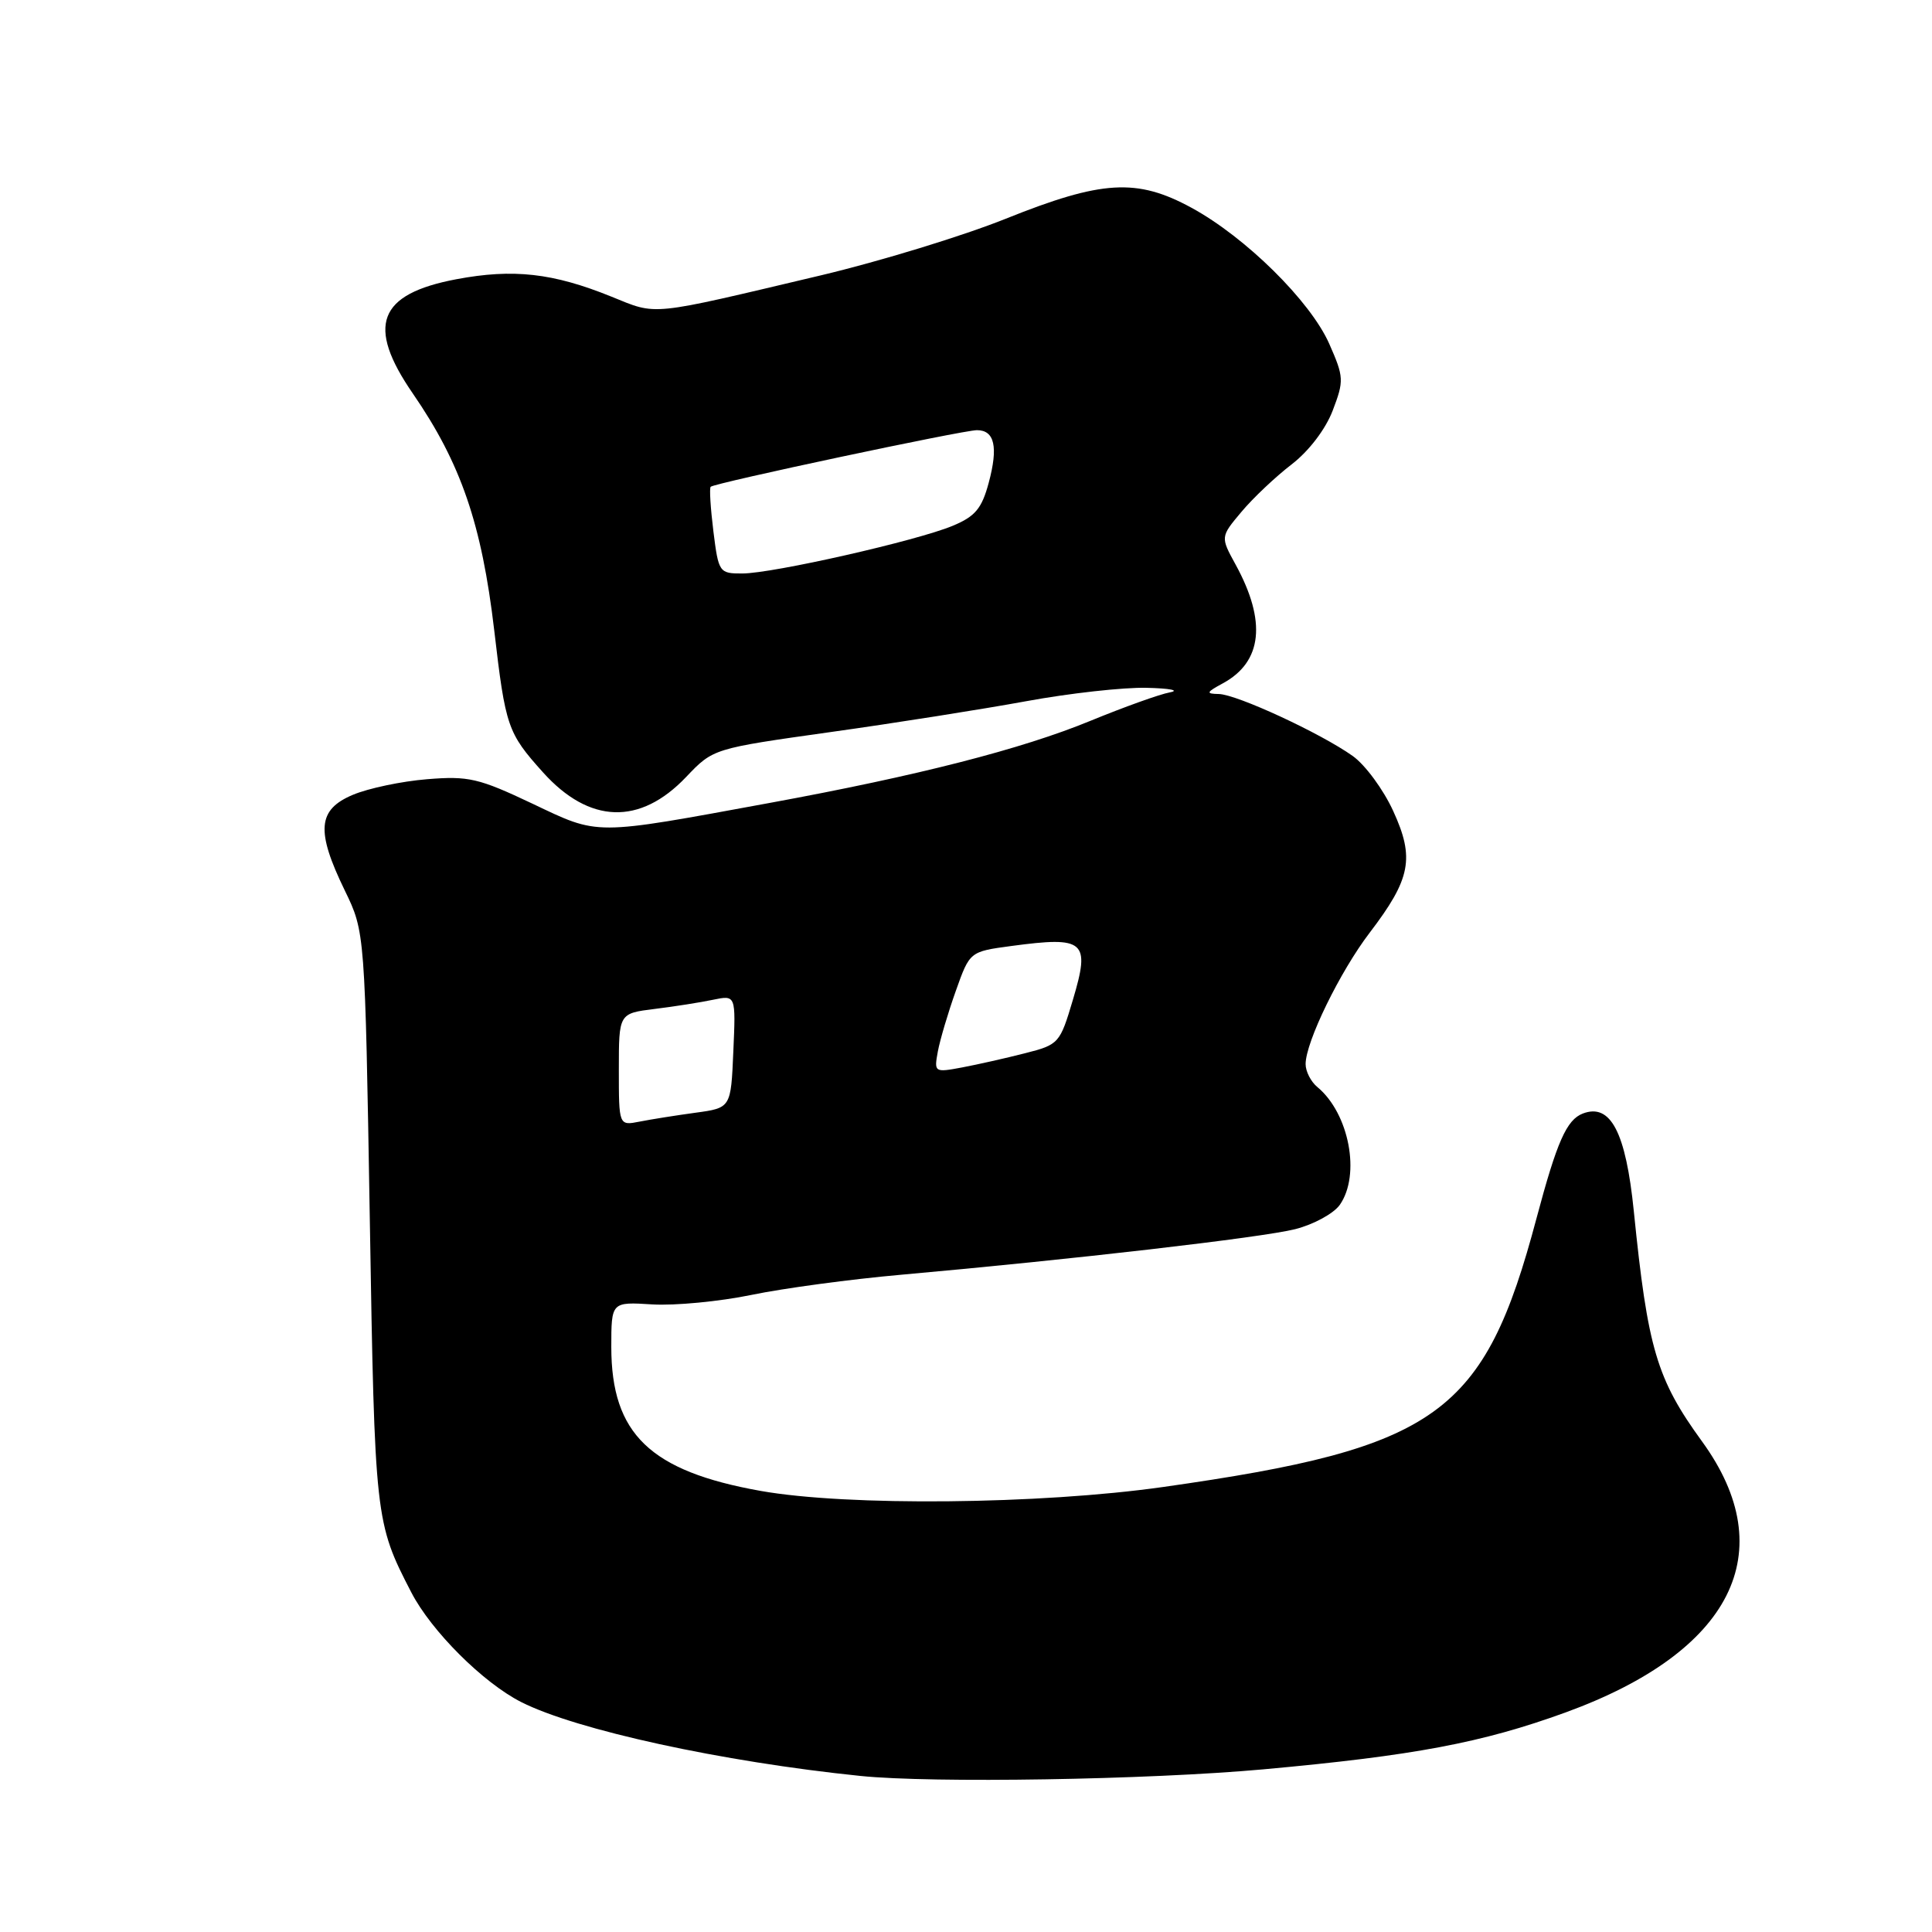 <?xml version="1.0" encoding="UTF-8" standalone="no"?>
<!DOCTYPE svg PUBLIC "-//W3C//DTD SVG 1.1//EN" "http://www.w3.org/Graphics/SVG/1.1/DTD/svg11.dtd" >
<svg xmlns="http://www.w3.org/2000/svg" xmlns:xlink="http://www.w3.org/1999/xlink" version="1.1" viewBox="0 0 256 256">
 <g >
 <path fill="currentColor"
d=" M 167.37 234.45 C 187.37 232.63 196.35 230.94 207.44 226.91 C 229.51 218.87 236.17 205.65 225.53 191.00 C 219.52 182.73 218.33 178.72 216.49 160.50 C 215.43 150.01 213.41 146.14 209.73 147.55 C 207.58 148.38 206.30 151.28 203.59 161.45 C 196.67 187.46 190.56 191.86 154.15 197.03 C 137.79 199.35 112.27 199.60 100.77 197.55 C 86.14 194.94 81.01 190.00 81.00 178.50 C 81.00 172.50 81.00 172.50 86.43 172.84 C 89.41 173.02 95.33 172.46 99.58 171.58 C 103.82 170.70 112.74 169.50 119.40 168.91 C 142.06 166.89 167.17 163.99 171.62 162.87 C 174.06 162.25 176.72 160.80 177.53 159.65 C 180.32 155.67 178.77 147.54 174.57 144.05 C 173.70 143.34 173.00 141.97 173.00 141.00 C 173.00 138.08 177.55 128.74 181.51 123.56 C 186.94 116.44 187.47 113.70 184.61 107.47 C 183.32 104.64 180.90 101.35 179.24 100.17 C 174.99 97.15 163.89 92.01 161.50 91.96 C 159.75 91.93 159.82 91.74 162.06 90.53 C 167.27 87.69 167.84 82.33 163.73 74.82 C 161.71 71.14 161.71 71.14 164.50 67.82 C 166.03 65.99 169.02 63.17 171.14 61.54 C 173.44 59.77 175.64 56.88 176.59 54.40 C 178.10 50.44 178.08 49.97 176.13 45.55 C 173.63 39.90 165.05 31.43 157.88 27.53 C 150.64 23.59 146.03 23.86 133.25 28.99 C 127.62 31.25 116.59 34.63 108.75 36.49 C 85.73 41.94 87.18 41.80 81.00 39.30 C 73.27 36.17 68.01 35.58 60.47 37.00 C 50.09 38.96 48.50 43.14 54.70 52.14 C 61.07 61.39 63.83 69.42 65.49 83.54 C 66.98 96.31 67.25 97.11 71.95 102.34 C 78.09 109.17 84.80 109.39 90.92 102.95 C 94.50 99.19 94.50 99.19 110.00 97.01 C 118.53 95.82 130.20 93.97 135.94 92.92 C 141.69 91.86 148.89 91.06 151.94 91.14 C 155.00 91.21 156.38 91.48 155.02 91.74 C 153.66 91.99 148.93 93.69 144.52 95.50 C 135.40 99.26 121.60 102.79 102.00 106.39 C 78.43 110.72 79.46 110.72 70.53 106.48 C 63.44 103.12 62.08 102.80 56.59 103.25 C 53.24 103.52 48.81 104.45 46.75 105.32 C 42.08 107.29 41.84 110.08 45.69 118.00 C 48.36 123.50 48.36 123.50 49.00 161.50 C 49.66 201.29 49.71 201.74 54.50 211.00 C 57.15 216.12 64.01 222.97 69.06 225.53 C 76.38 229.24 95.68 233.44 114.00 235.32 C 123.53 236.30 152.13 235.83 167.37 234.45 Z  M 82.00 141.72 C 82.00 134.28 82.00 134.28 86.75 133.69 C 89.36 133.37 92.85 132.82 94.50 132.47 C 97.50 131.85 97.50 131.85 97.17 139.32 C 96.85 146.80 96.85 146.80 92.17 147.44 C 89.60 147.79 86.26 148.32 84.75 148.62 C 82.00 149.16 82.00 149.16 82.00 141.72 Z  M 124.27 139.32 C 124.56 137.77 125.63 134.16 126.65 131.30 C 128.50 126.09 128.50 126.09 134.00 125.35 C 143.77 124.04 144.49 124.67 142.17 132.46 C 140.45 138.25 140.31 138.42 135.82 139.56 C 133.29 140.21 129.55 141.05 127.49 141.44 C 123.81 142.13 123.76 142.09 124.27 139.32 Z  M 94.53 70.42 C 94.15 67.34 93.98 64.68 94.17 64.50 C 94.67 64.00 127.60 57.00 129.45 57.00 C 131.79 57.00 132.29 59.22 131.01 63.97 C 130.09 67.39 129.22 68.43 126.24 69.67 C 121.51 71.65 102.41 75.98 98.37 75.99 C 95.31 76.00 95.21 75.86 94.53 70.42 Z "/>
</g>
</svg>